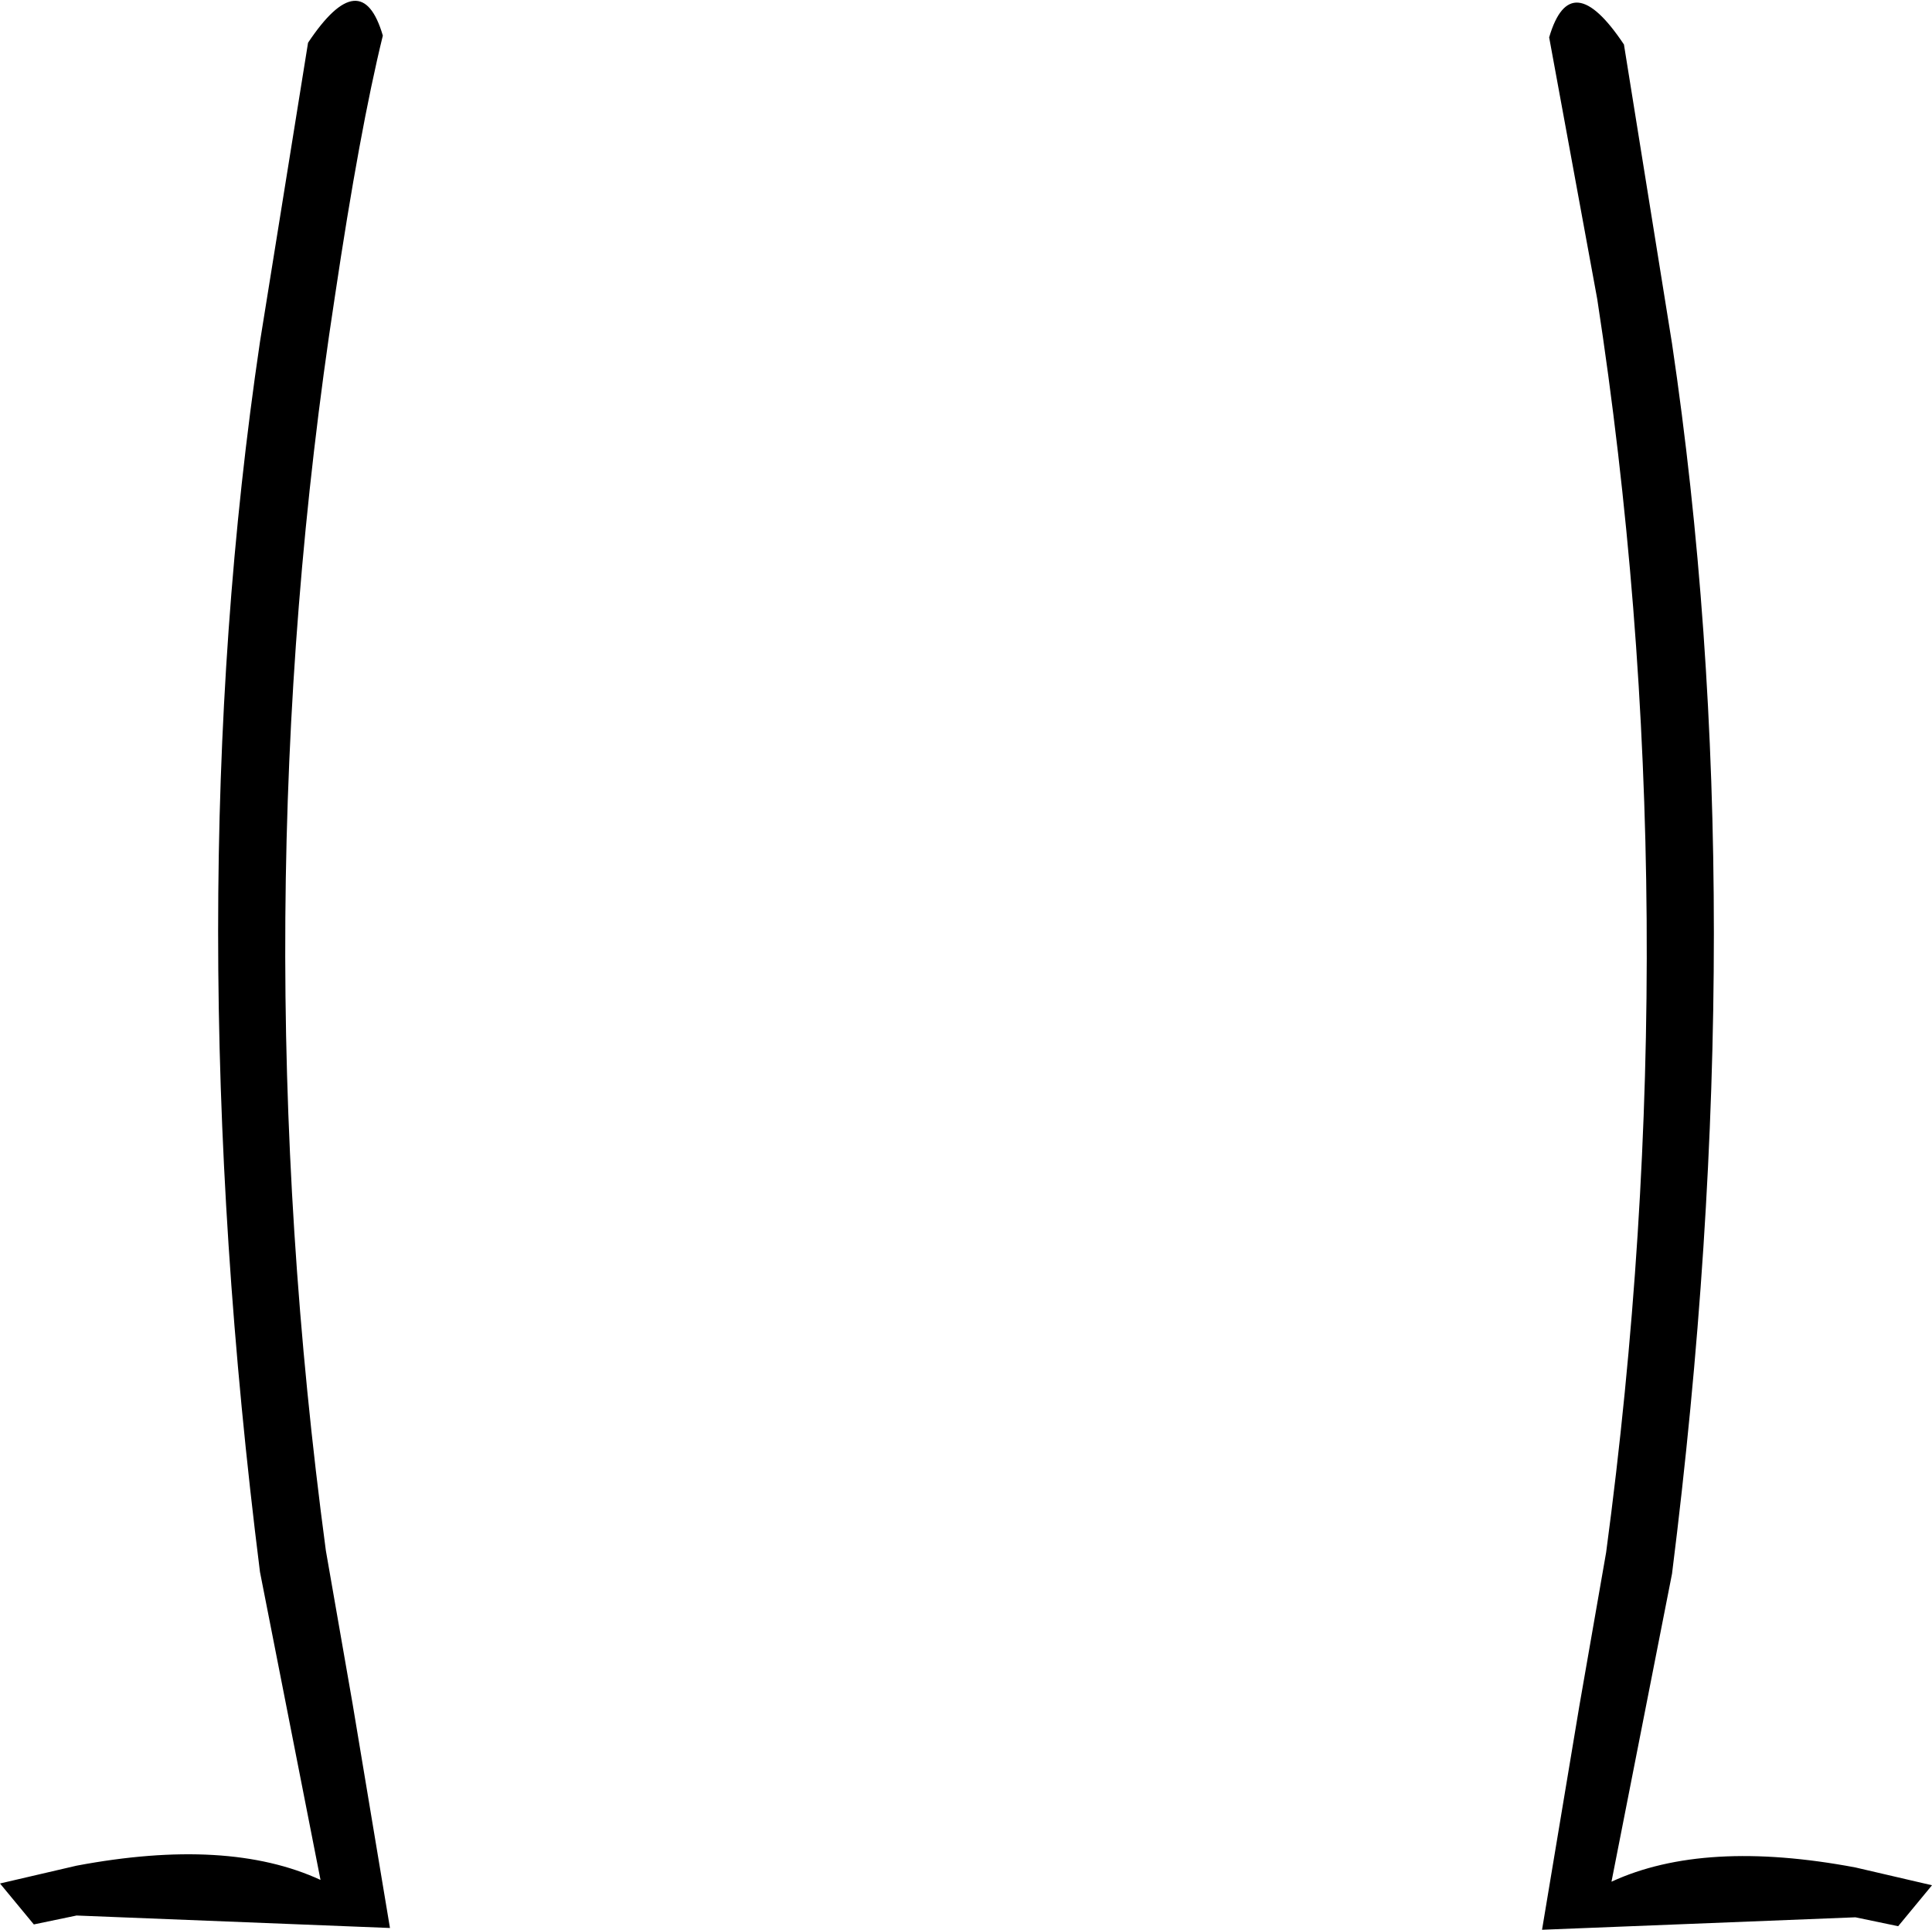 <?xml version="1.0" encoding="UTF-8" standalone="no"?>
<svg xmlns:xlink="http://www.w3.org/1999/xlink" height="54.2px" width="54.25px" xmlns="http://www.w3.org/2000/svg">
  <g transform="matrix(1.0, 0.0, 0.0, 1.0, -372.8, -228.4)">
    <path d="M418.4 229.65 L419.75 238.05 Q422.1 253.9 419.75 272.6 L418.05 281.25 Q420.65 280.05 424.9 280.85 L427.05 281.35 426.1 282.5 424.9 282.25 416.1 282.6 417.15 276.3 417.9 272.0 Q420.3 254.05 417.65 236.8 L416.3 229.45 Q416.9 227.4 418.4 229.65 M381.45 229.6 Q382.95 227.35 383.55 229.4 382.9 232.05 382.2 236.75 379.55 254.0 381.95 271.95 L382.7 276.25 383.75 282.55 374.95 282.2 373.75 282.45 372.8 281.3 374.95 280.8 Q379.2 280.0 381.8 281.2 L380.1 272.55 Q377.75 253.85 380.1 238.0 L381.45 229.6" fill="#000000" fill-rule="evenodd" stroke="none"/>
  </g>
</svg>
